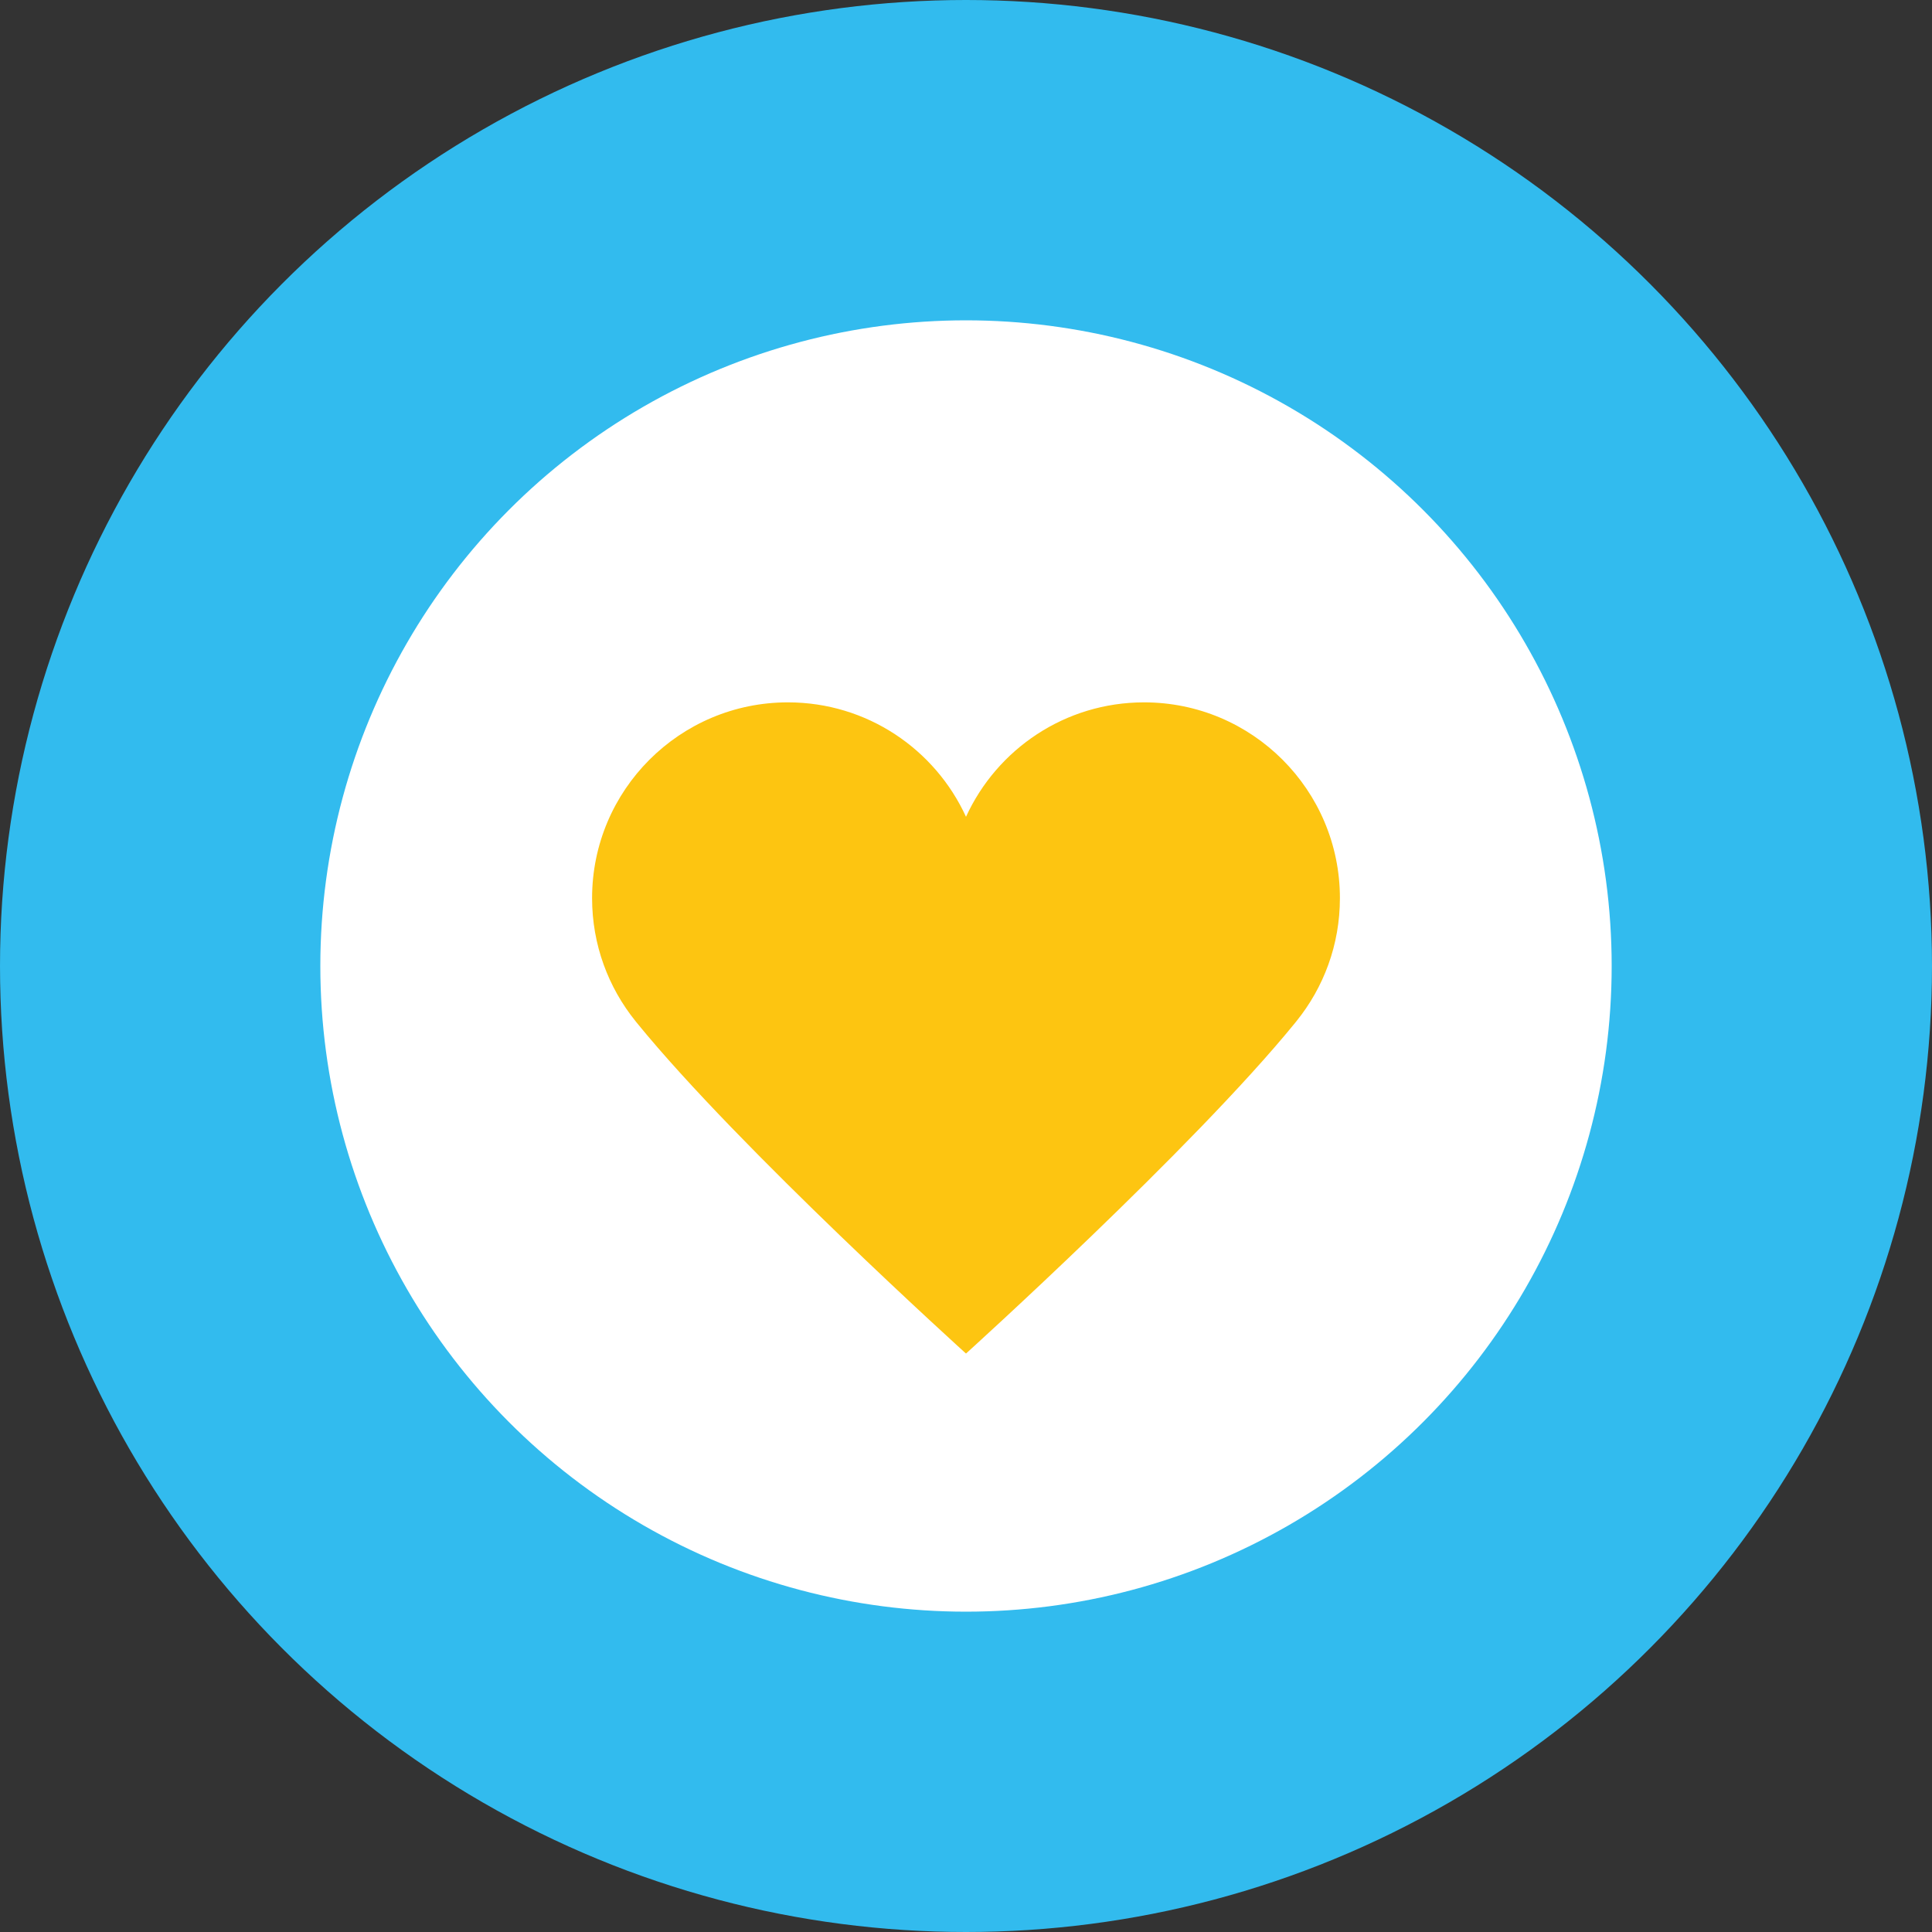 <?xml version="1.0" encoding="UTF-8"?>
<svg id="Capa_1" data-name="Capa 1" xmlns="http://www.w3.org/2000/svg" viewBox="0 0 455 455">
  <rect x="0" y="0" width="455" height="455" fill="#333333" stroke="none"/>
  <defs>
    <style>
      .cls-1 {
        fill: #fff;
      }

      .cls-2 {
        fill: #fdc511;
      }

      .cls-3 {
        fill: #32bbee;
      }
    </style>
  </defs>
  <circle class="cls-3" cx="227.5" cy="227.5" r="227.5"/>
  <circle class="cls-1" cx="227.5" cy="227.5" r="152.06"/>
  <path class="cls-2" d="m315.56,211.53c0-25.47-20.65-46.12-46.12-46.12-18.63,0-34.66,11.05-41.94,26.95-7.28-15.9-23.31-26.95-41.94-26.95-25.47,0-46.12,20.65-46.12,46.12,0,10.97,3.84,21.04,10.23,28.96h0c.07.08.14.17.2.25.06.07.11.14.17.21,24.07,29.56,77.46,77.82,77.46,77.82,0,0,53.38-48.26,77.46-77.82.06-.07.11-.14.17-.21.07-.08.14-.17.2-.25h0c6.4-7.92,10.23-17.99,10.23-28.96Z"/>
</svg>